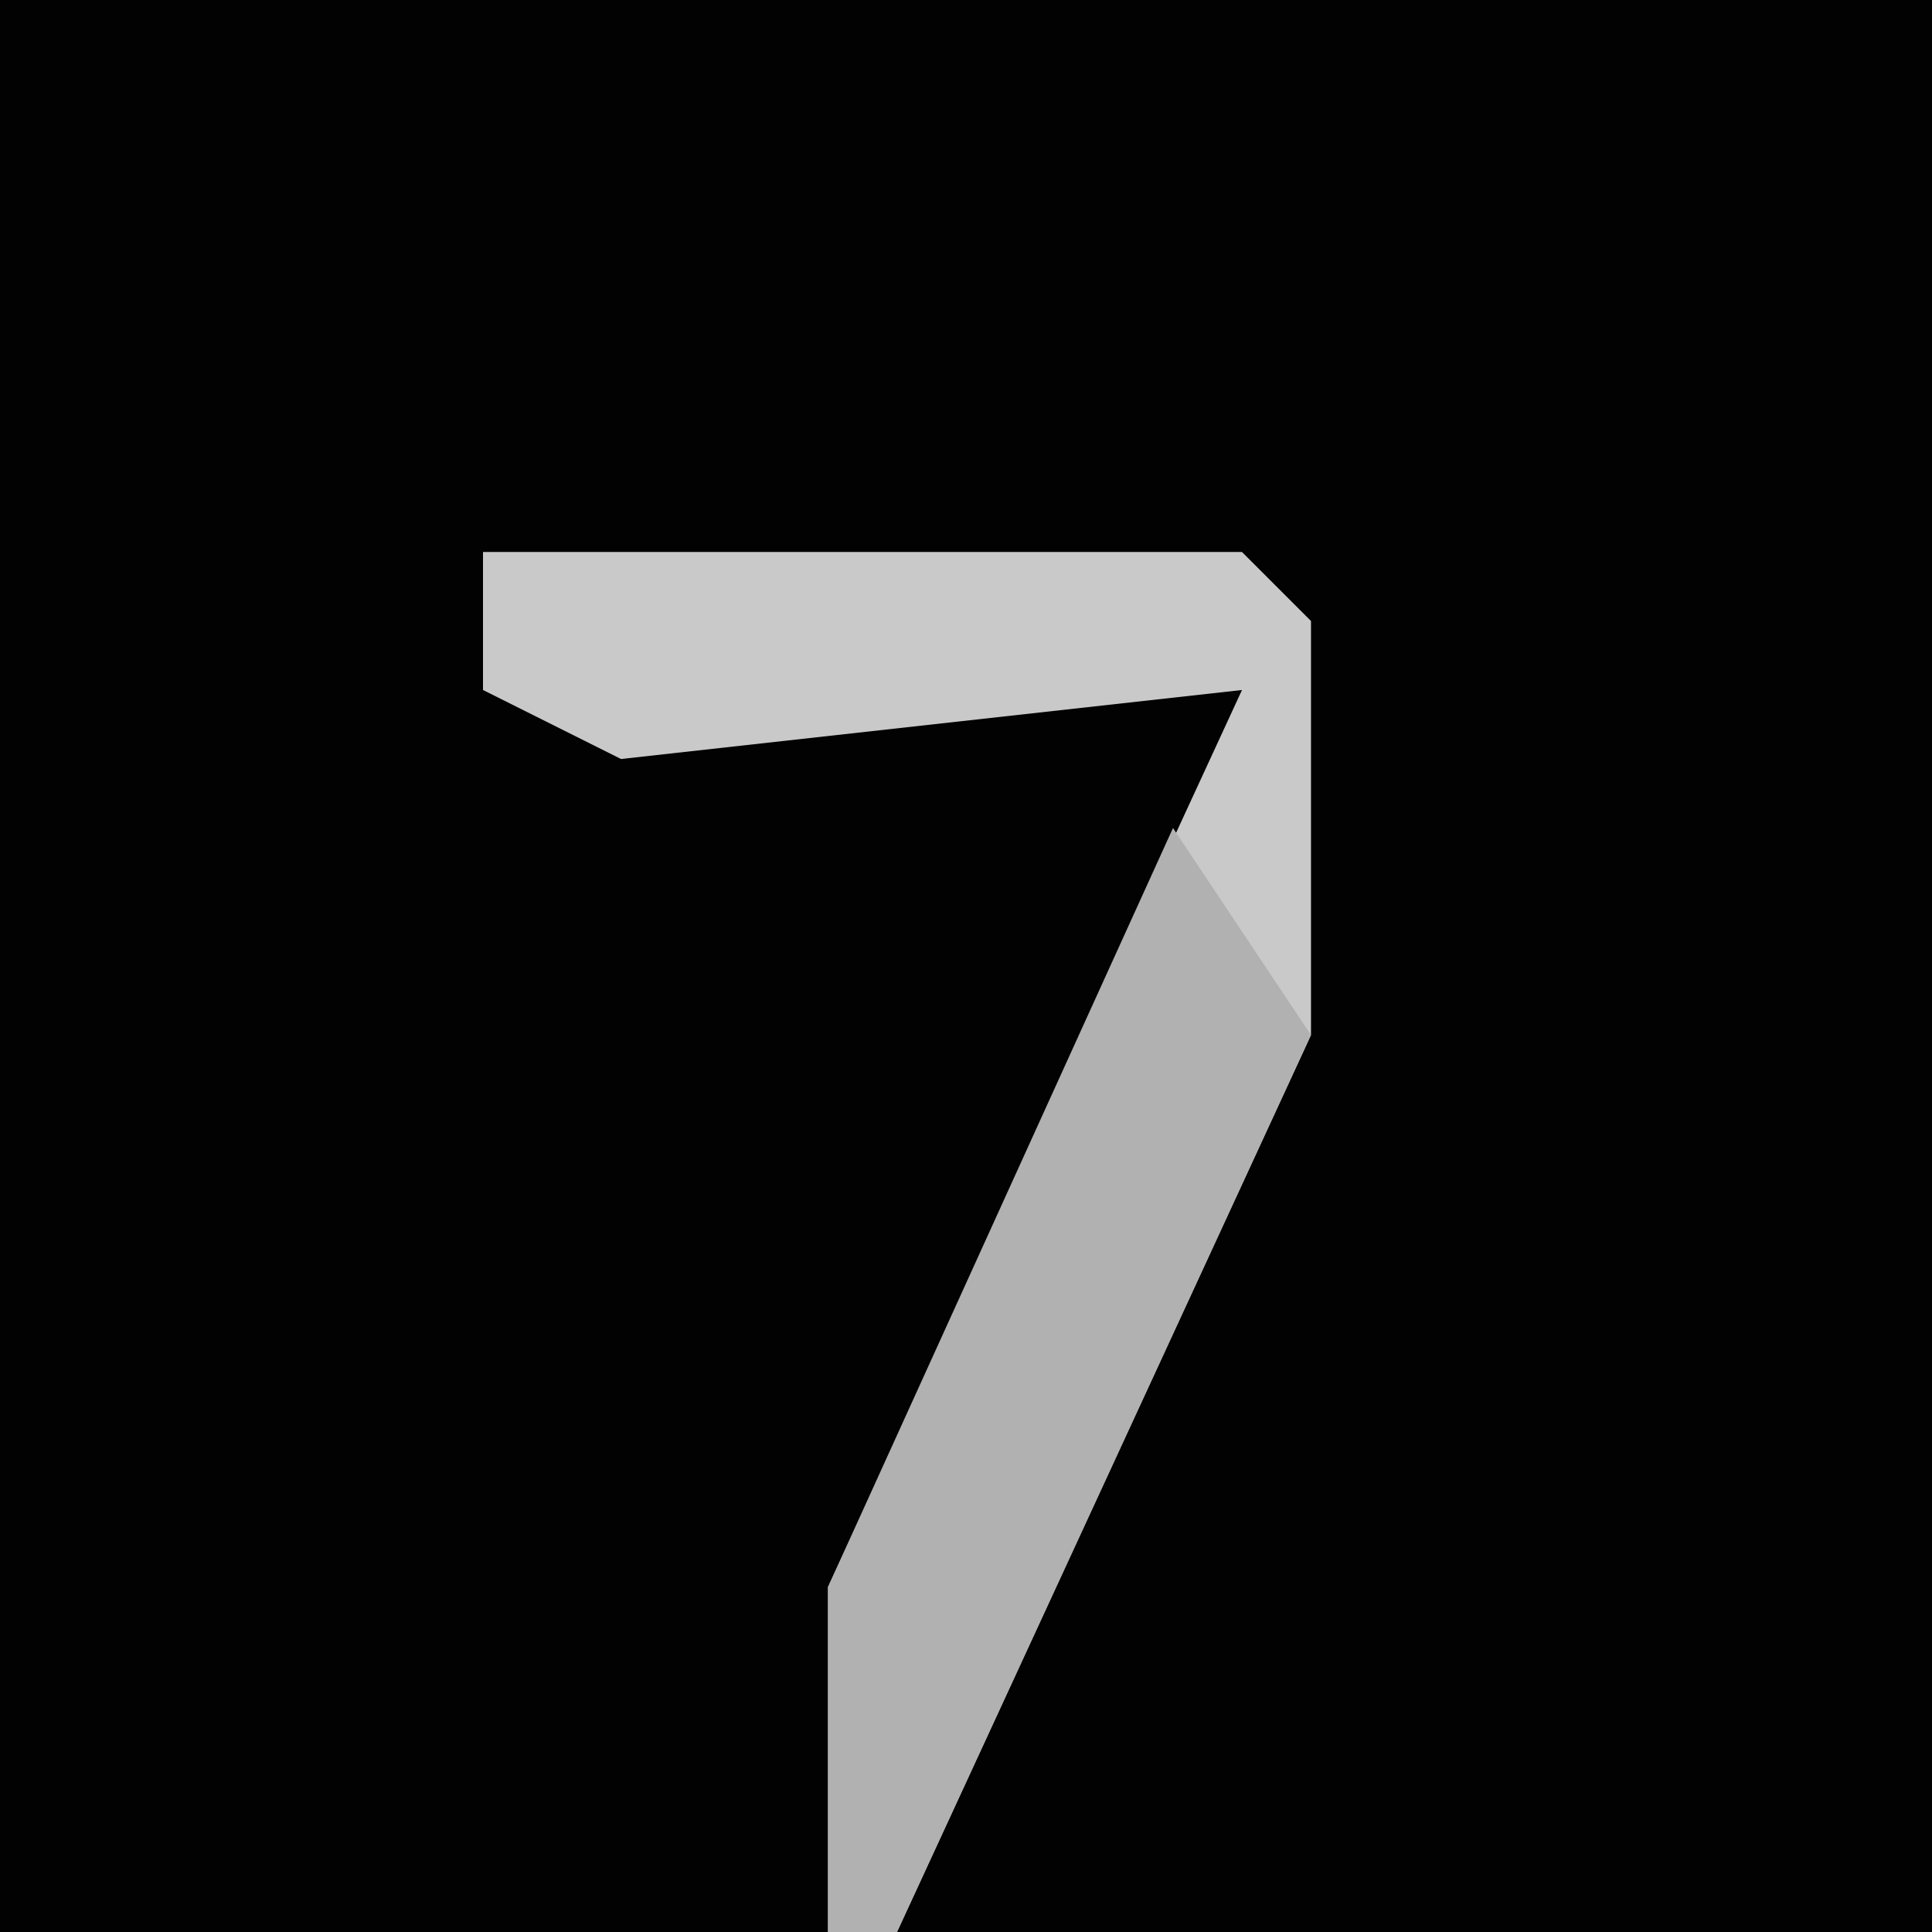 <?xml version="1.0" encoding="UTF-8"?>
<svg version="1.1" xmlns="http://www.w3.org/2000/svg" width="28" height="28">
<path d="M0,0 L28,0 L28,28 L0,28 Z " fill="#020202" transform="translate(0,0)"/>
<path d="M0,0 L11,0 L12,1 L12,7 L6,20 L5,20 L5,15 L11,2 L2,3 L0,2 Z " fill="#C9C9C9" transform="translate(7,8)"/>
<path d="M0,0 L2,3 L-4,16 L-5,16 L-5,11 Z " fill="#B1B1B1" transform="translate(17,12)"/>
</svg>
